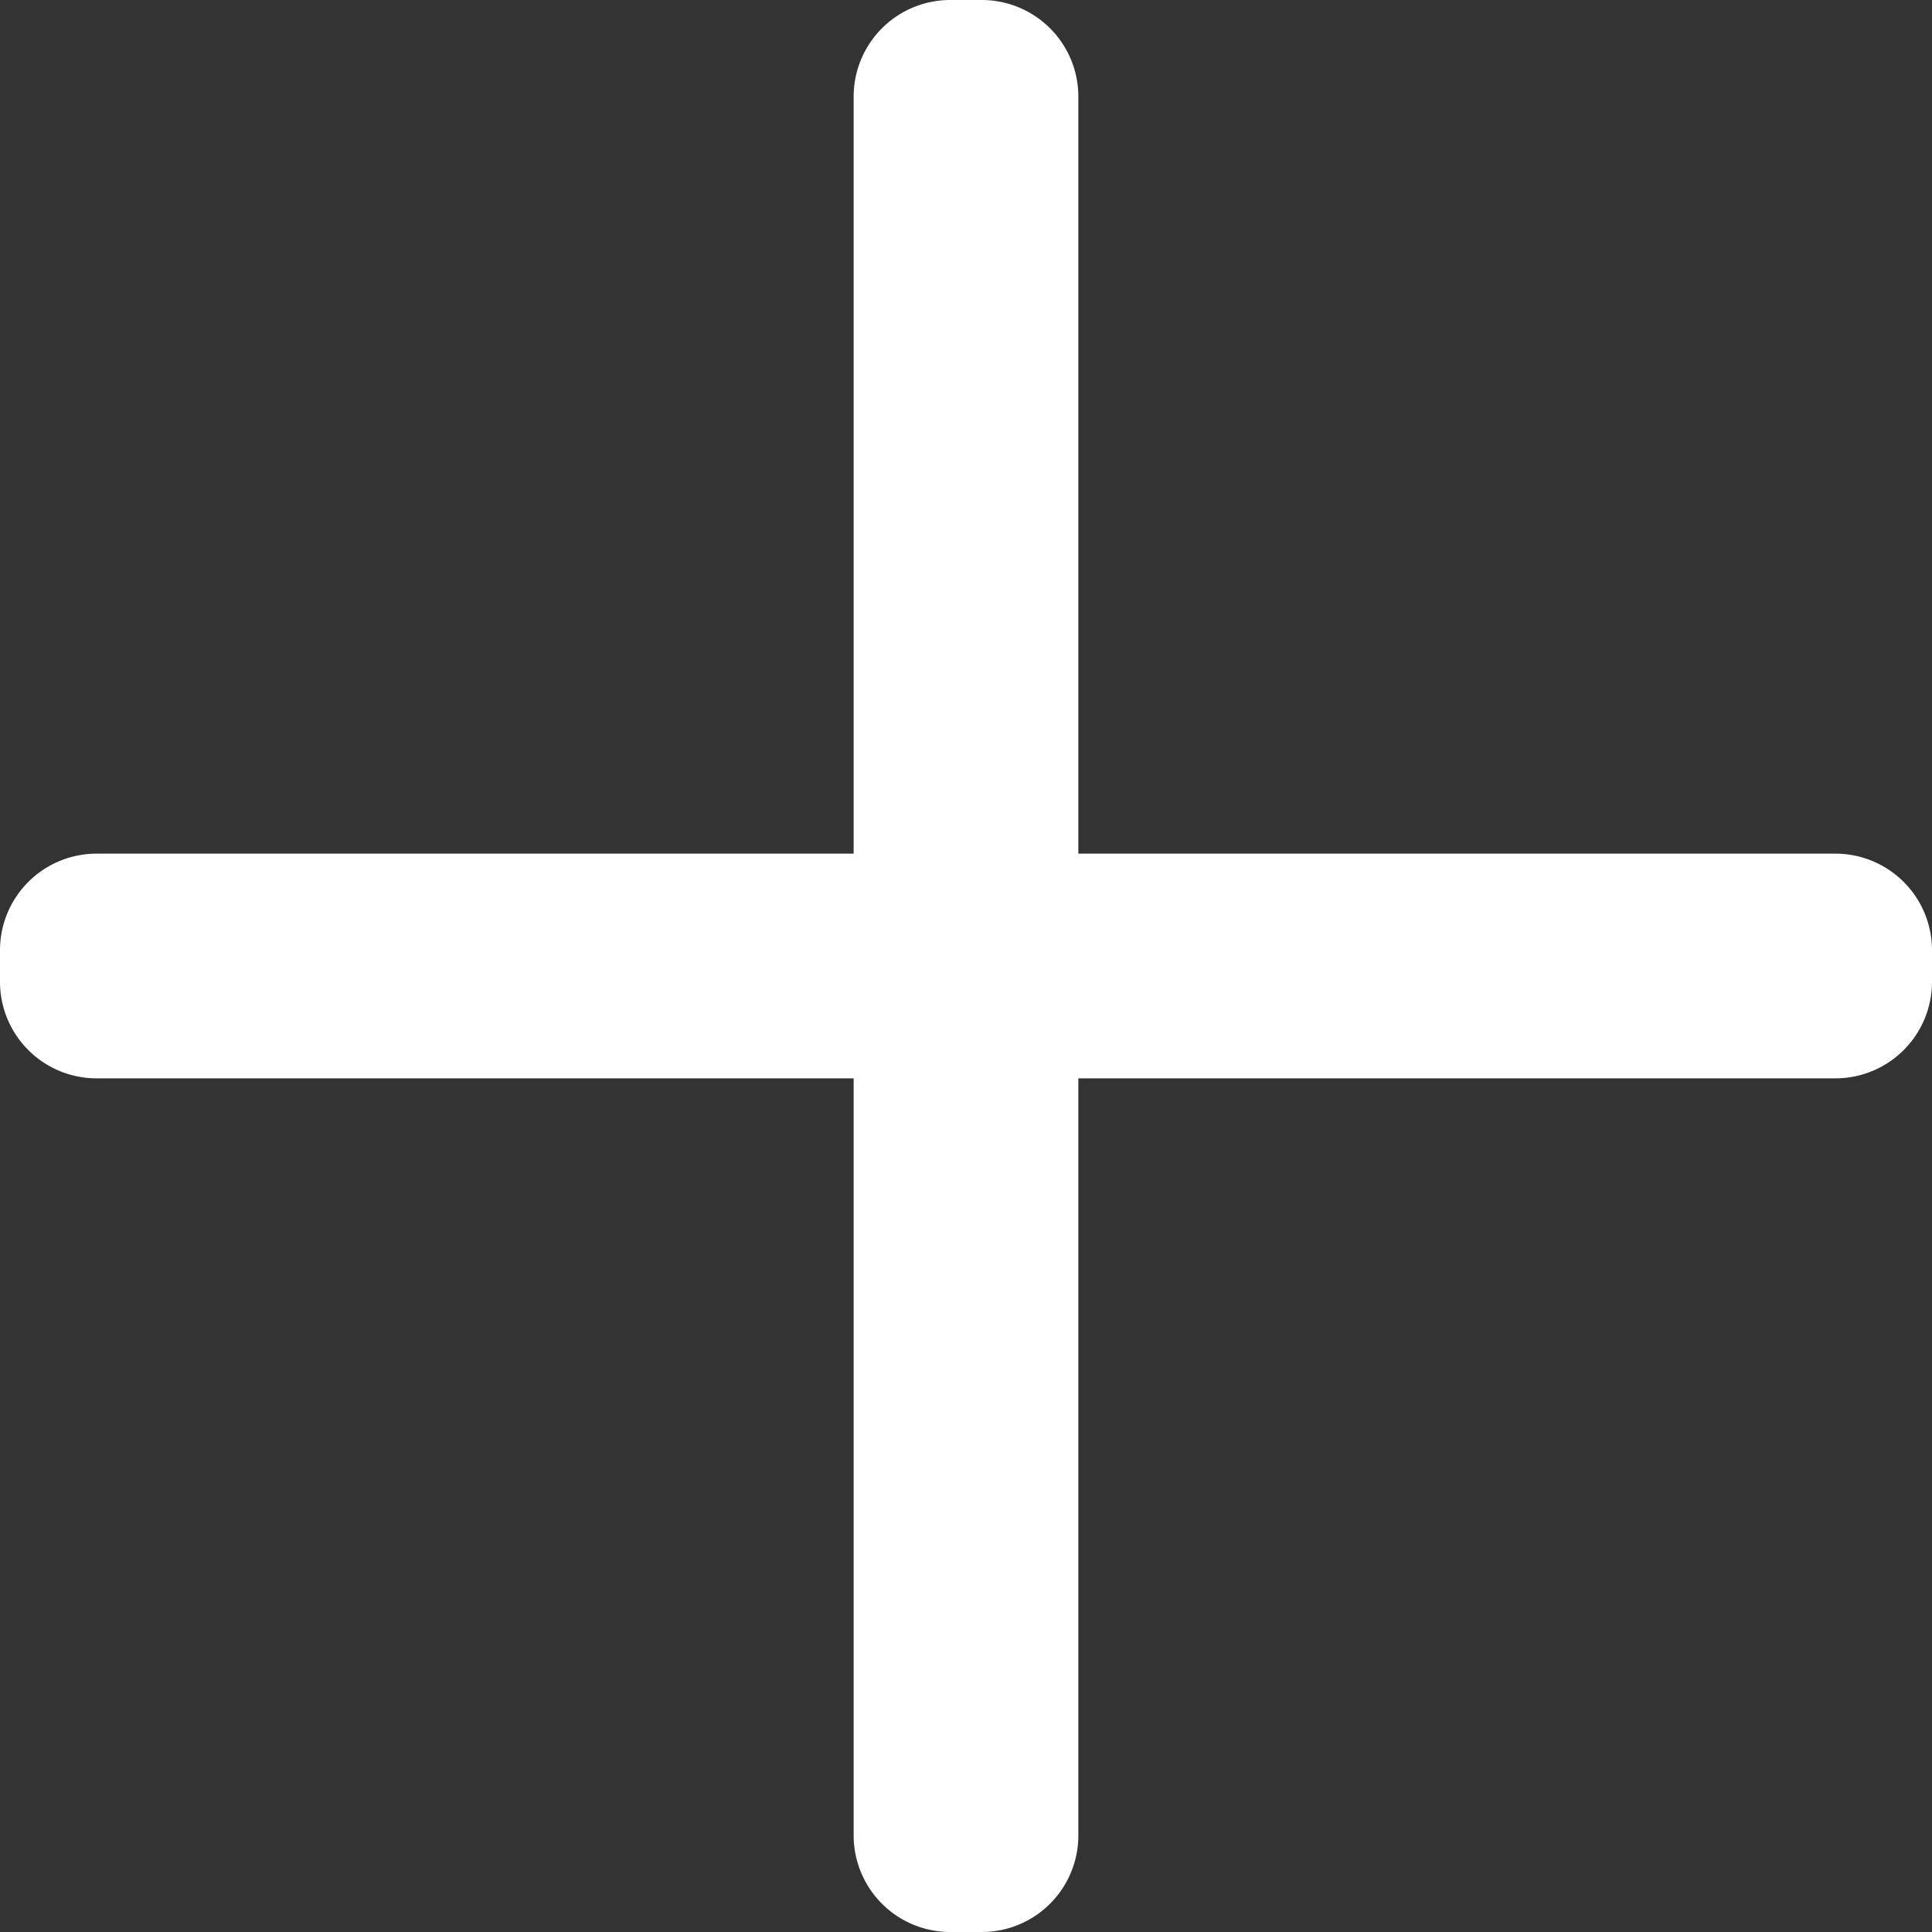 <svg xmlns="http://www.w3.org/2000/svg" width="20" height="20" viewBox="0 0 20 20">
  <rect x="0" y="0" width="20" height="20" fill="#333333" stroke="none"/>
  <path id="icon_add" d="M9.837,20a1,1,0,0,1-1-1V11.163H1a1,1,0,0,1-1-1V9.837a1,1,0,0,1,1-1H8.837V1a1,1,0,0,1,1-1h.326a1,1,0,0,1,1,1V8.837H19a1,1,0,0,1,1,1v.326a1,1,0,0,1-1,1H11.163V19a1,1,0,0,1-1,1Z" fill="#fff"/>
</svg>
